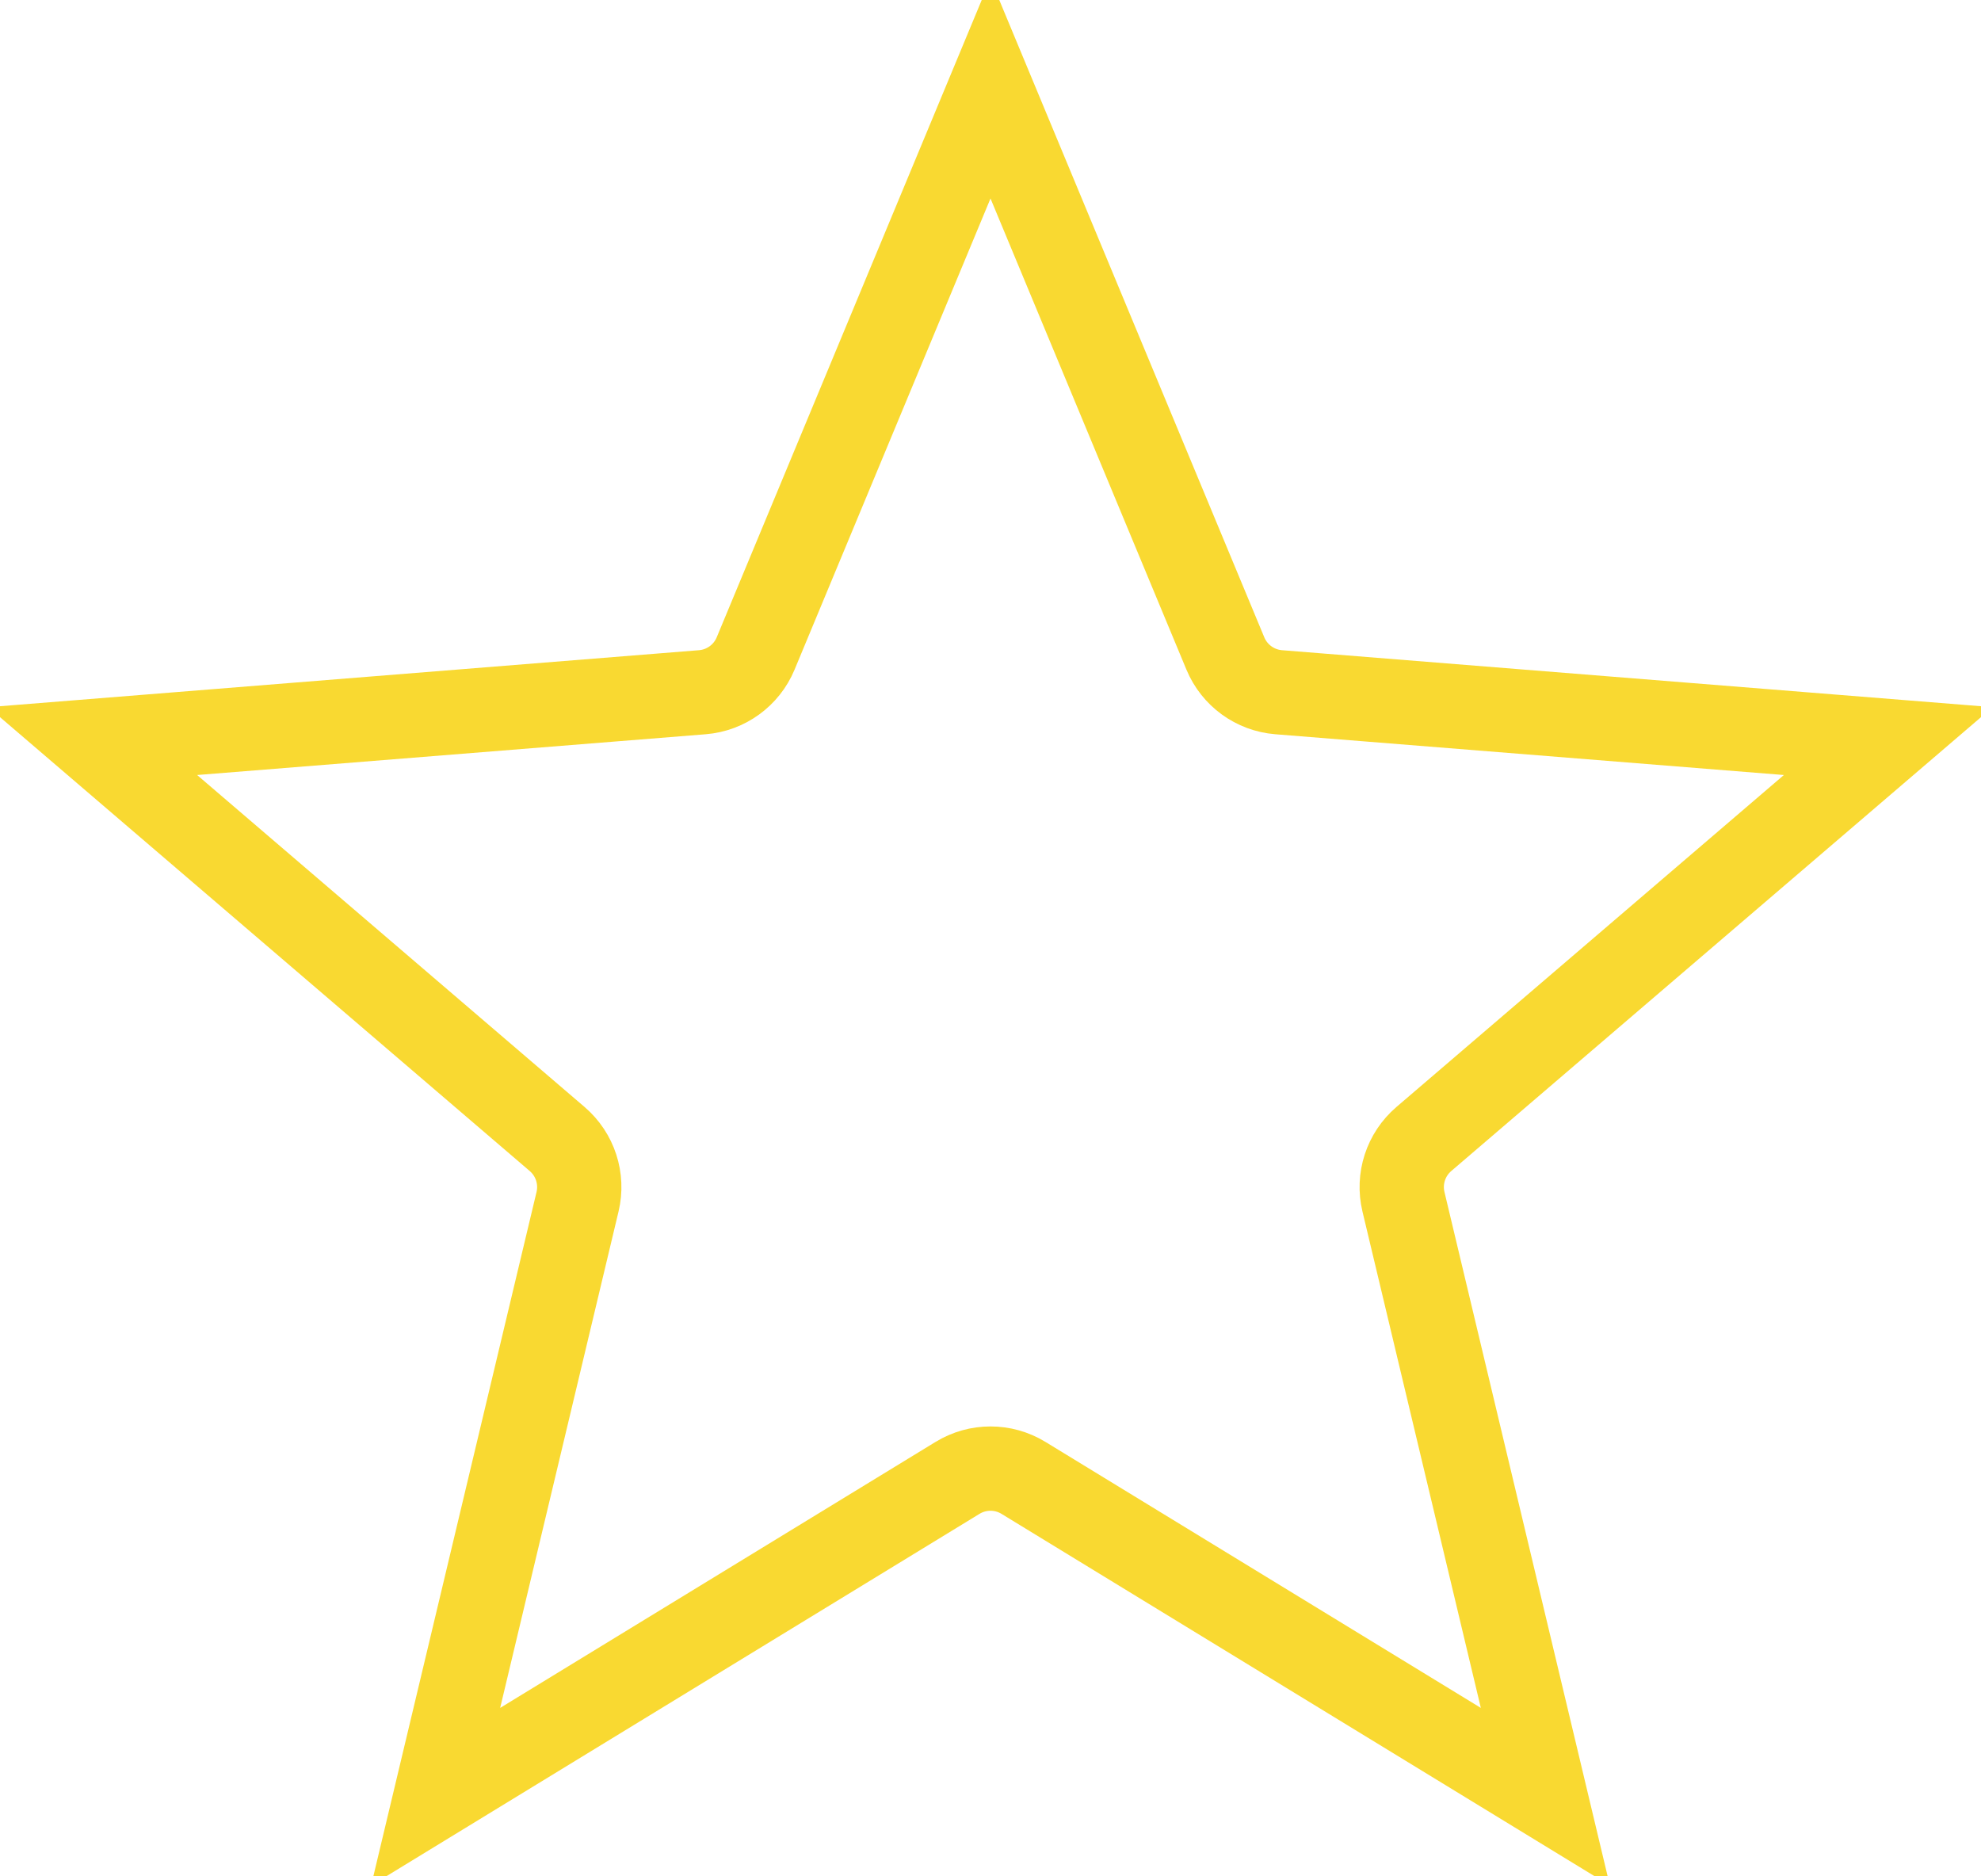 <svg width="94" height="89" viewBox="0 0 94 89" fill="none" xmlns="http://www.w3.org/2000/svg">
<path d="M35.856 31.001L47 4.208L58.144 31.001C58.576 32.04 59.553 32.75 60.674 32.84L89.6 35.158L67.561 54.037C66.707 54.769 66.334 55.917 66.595 57.011L73.328 85.238L48.564 70.112C47.604 69.525 46.396 69.525 45.436 70.112L20.672 85.238L27.405 57.011C27.666 55.917 27.293 54.769 26.439 54.037L4.4 35.158L33.326 32.84C34.447 32.75 35.424 32.04 35.856 31.001Z" stroke="#F9D931" stroke-width="4"/>
</svg>
